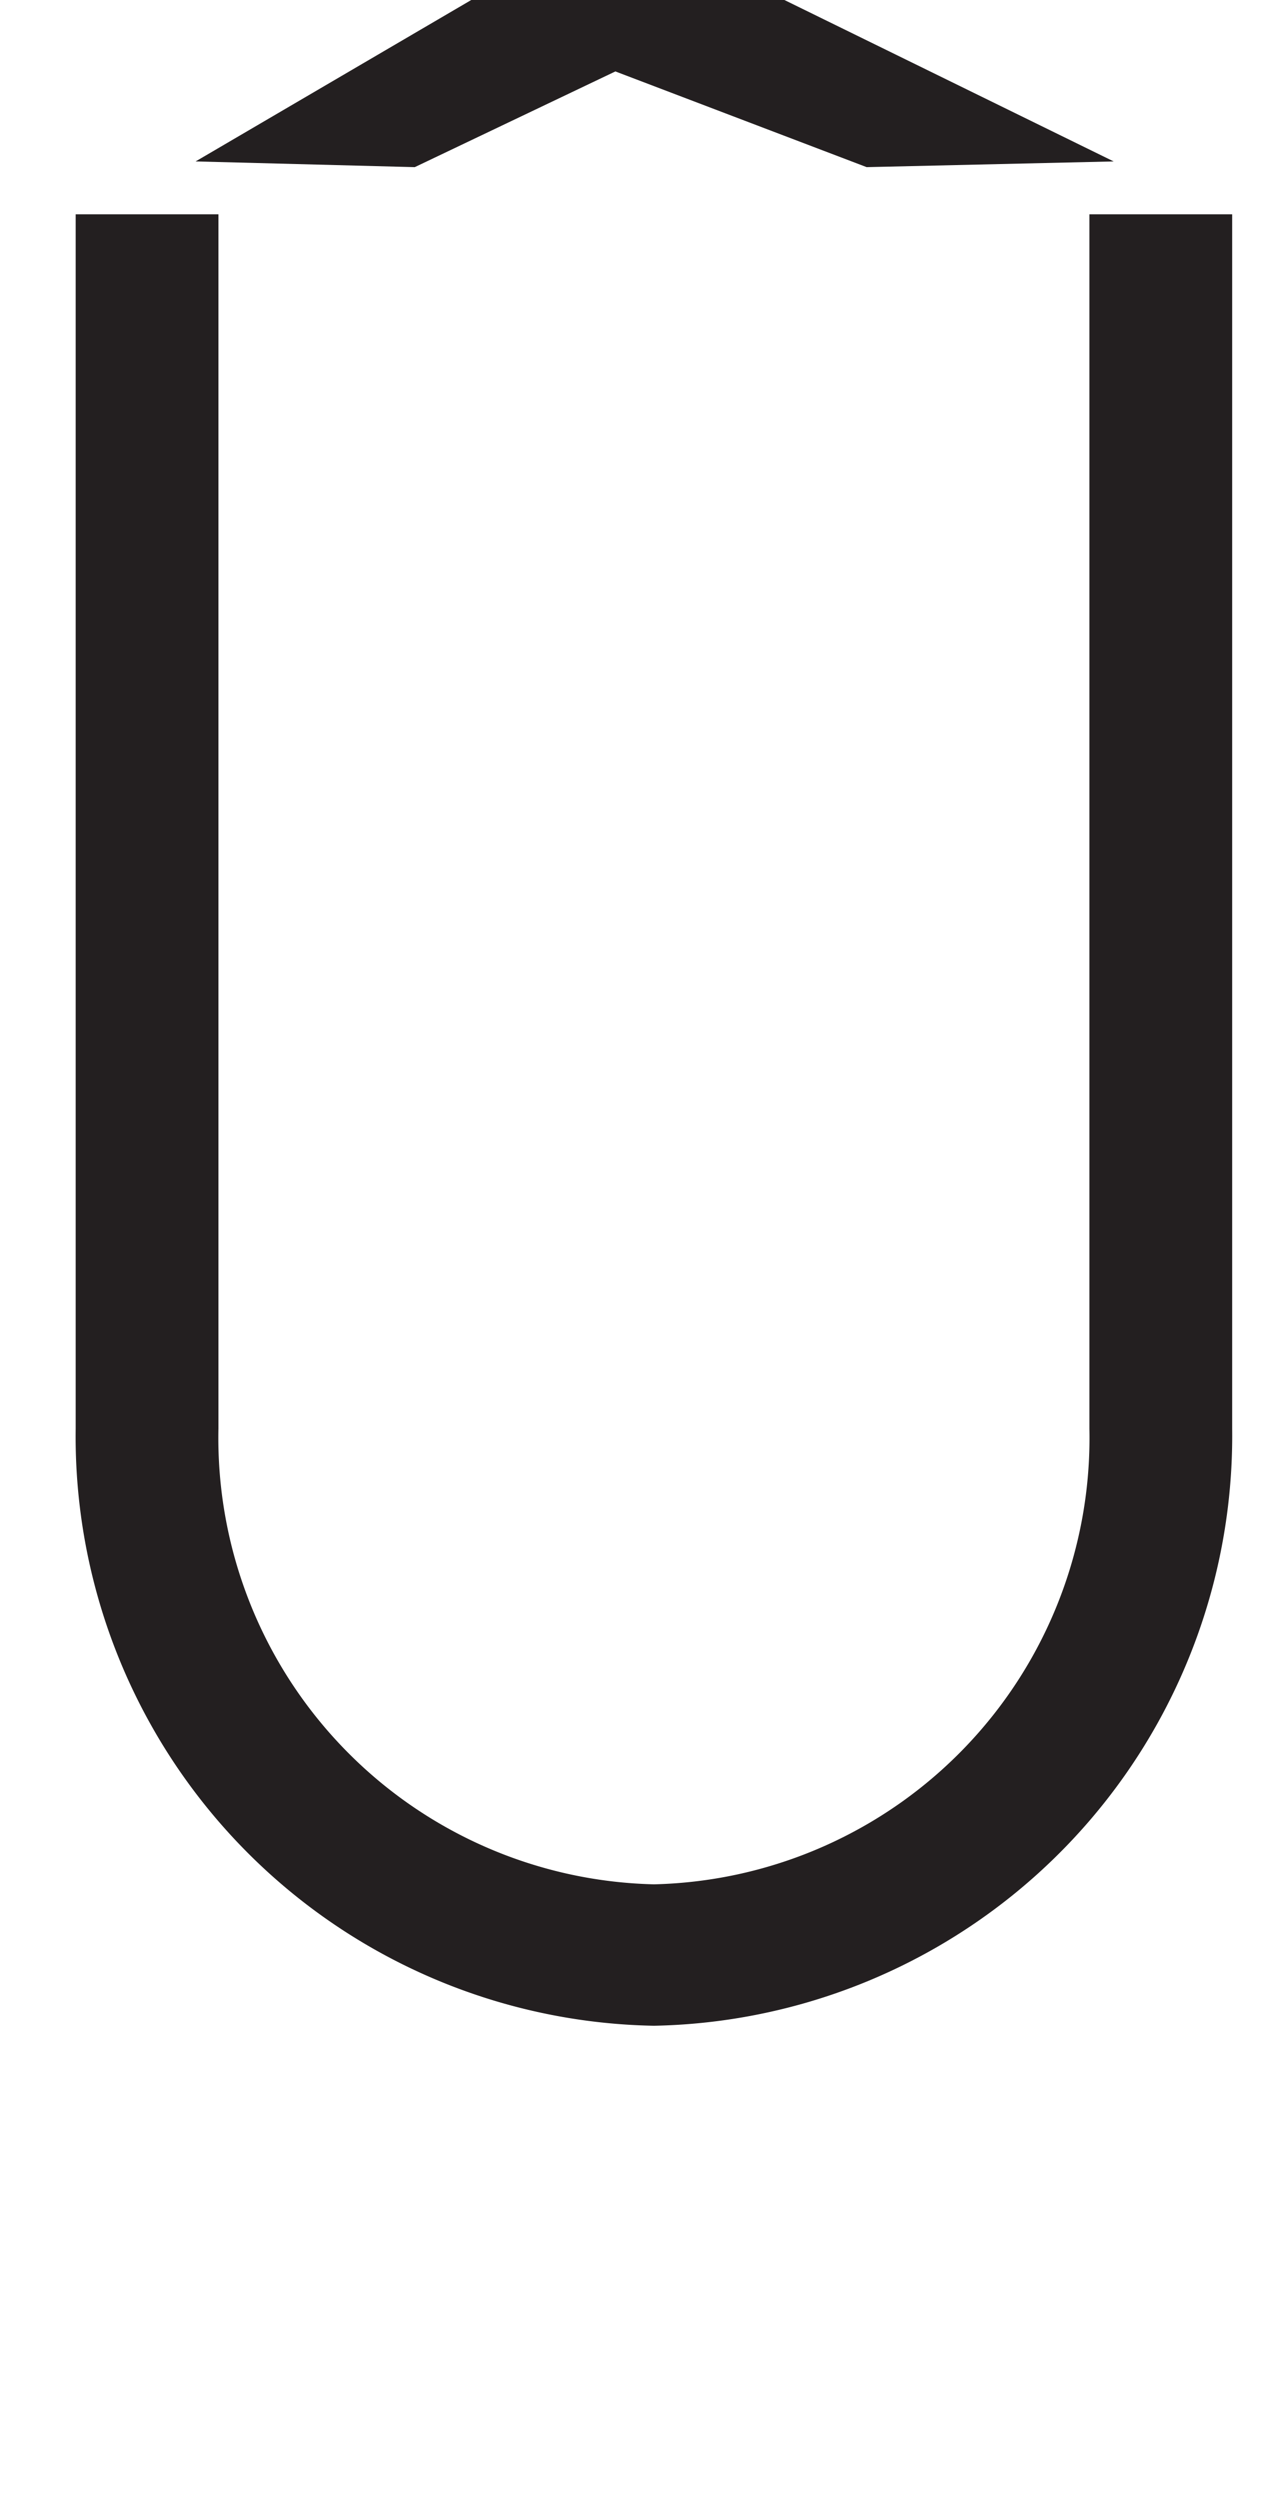 <svg xmlns="http://www.w3.org/2000/svg" viewBox="0 0 18 35"><defs><style>.a{fill:#231f20;}</style></defs><path class="a" d="M9.16,28.36A8.25,8.25,0,0,1,1.06,20v-17h2V20a6.25,6.25,0,0,0,6.1,6.38A6.25,6.25,0,0,0,15.26,20V3h2V20A8.26,8.26,0,0,1,9.16,28.36Z"/><path class="a" d="M12.14,2.34,8.62,1,5.81,2.34,2.74,2.26,8.6-1.17l7,3.43Z"/></svg>